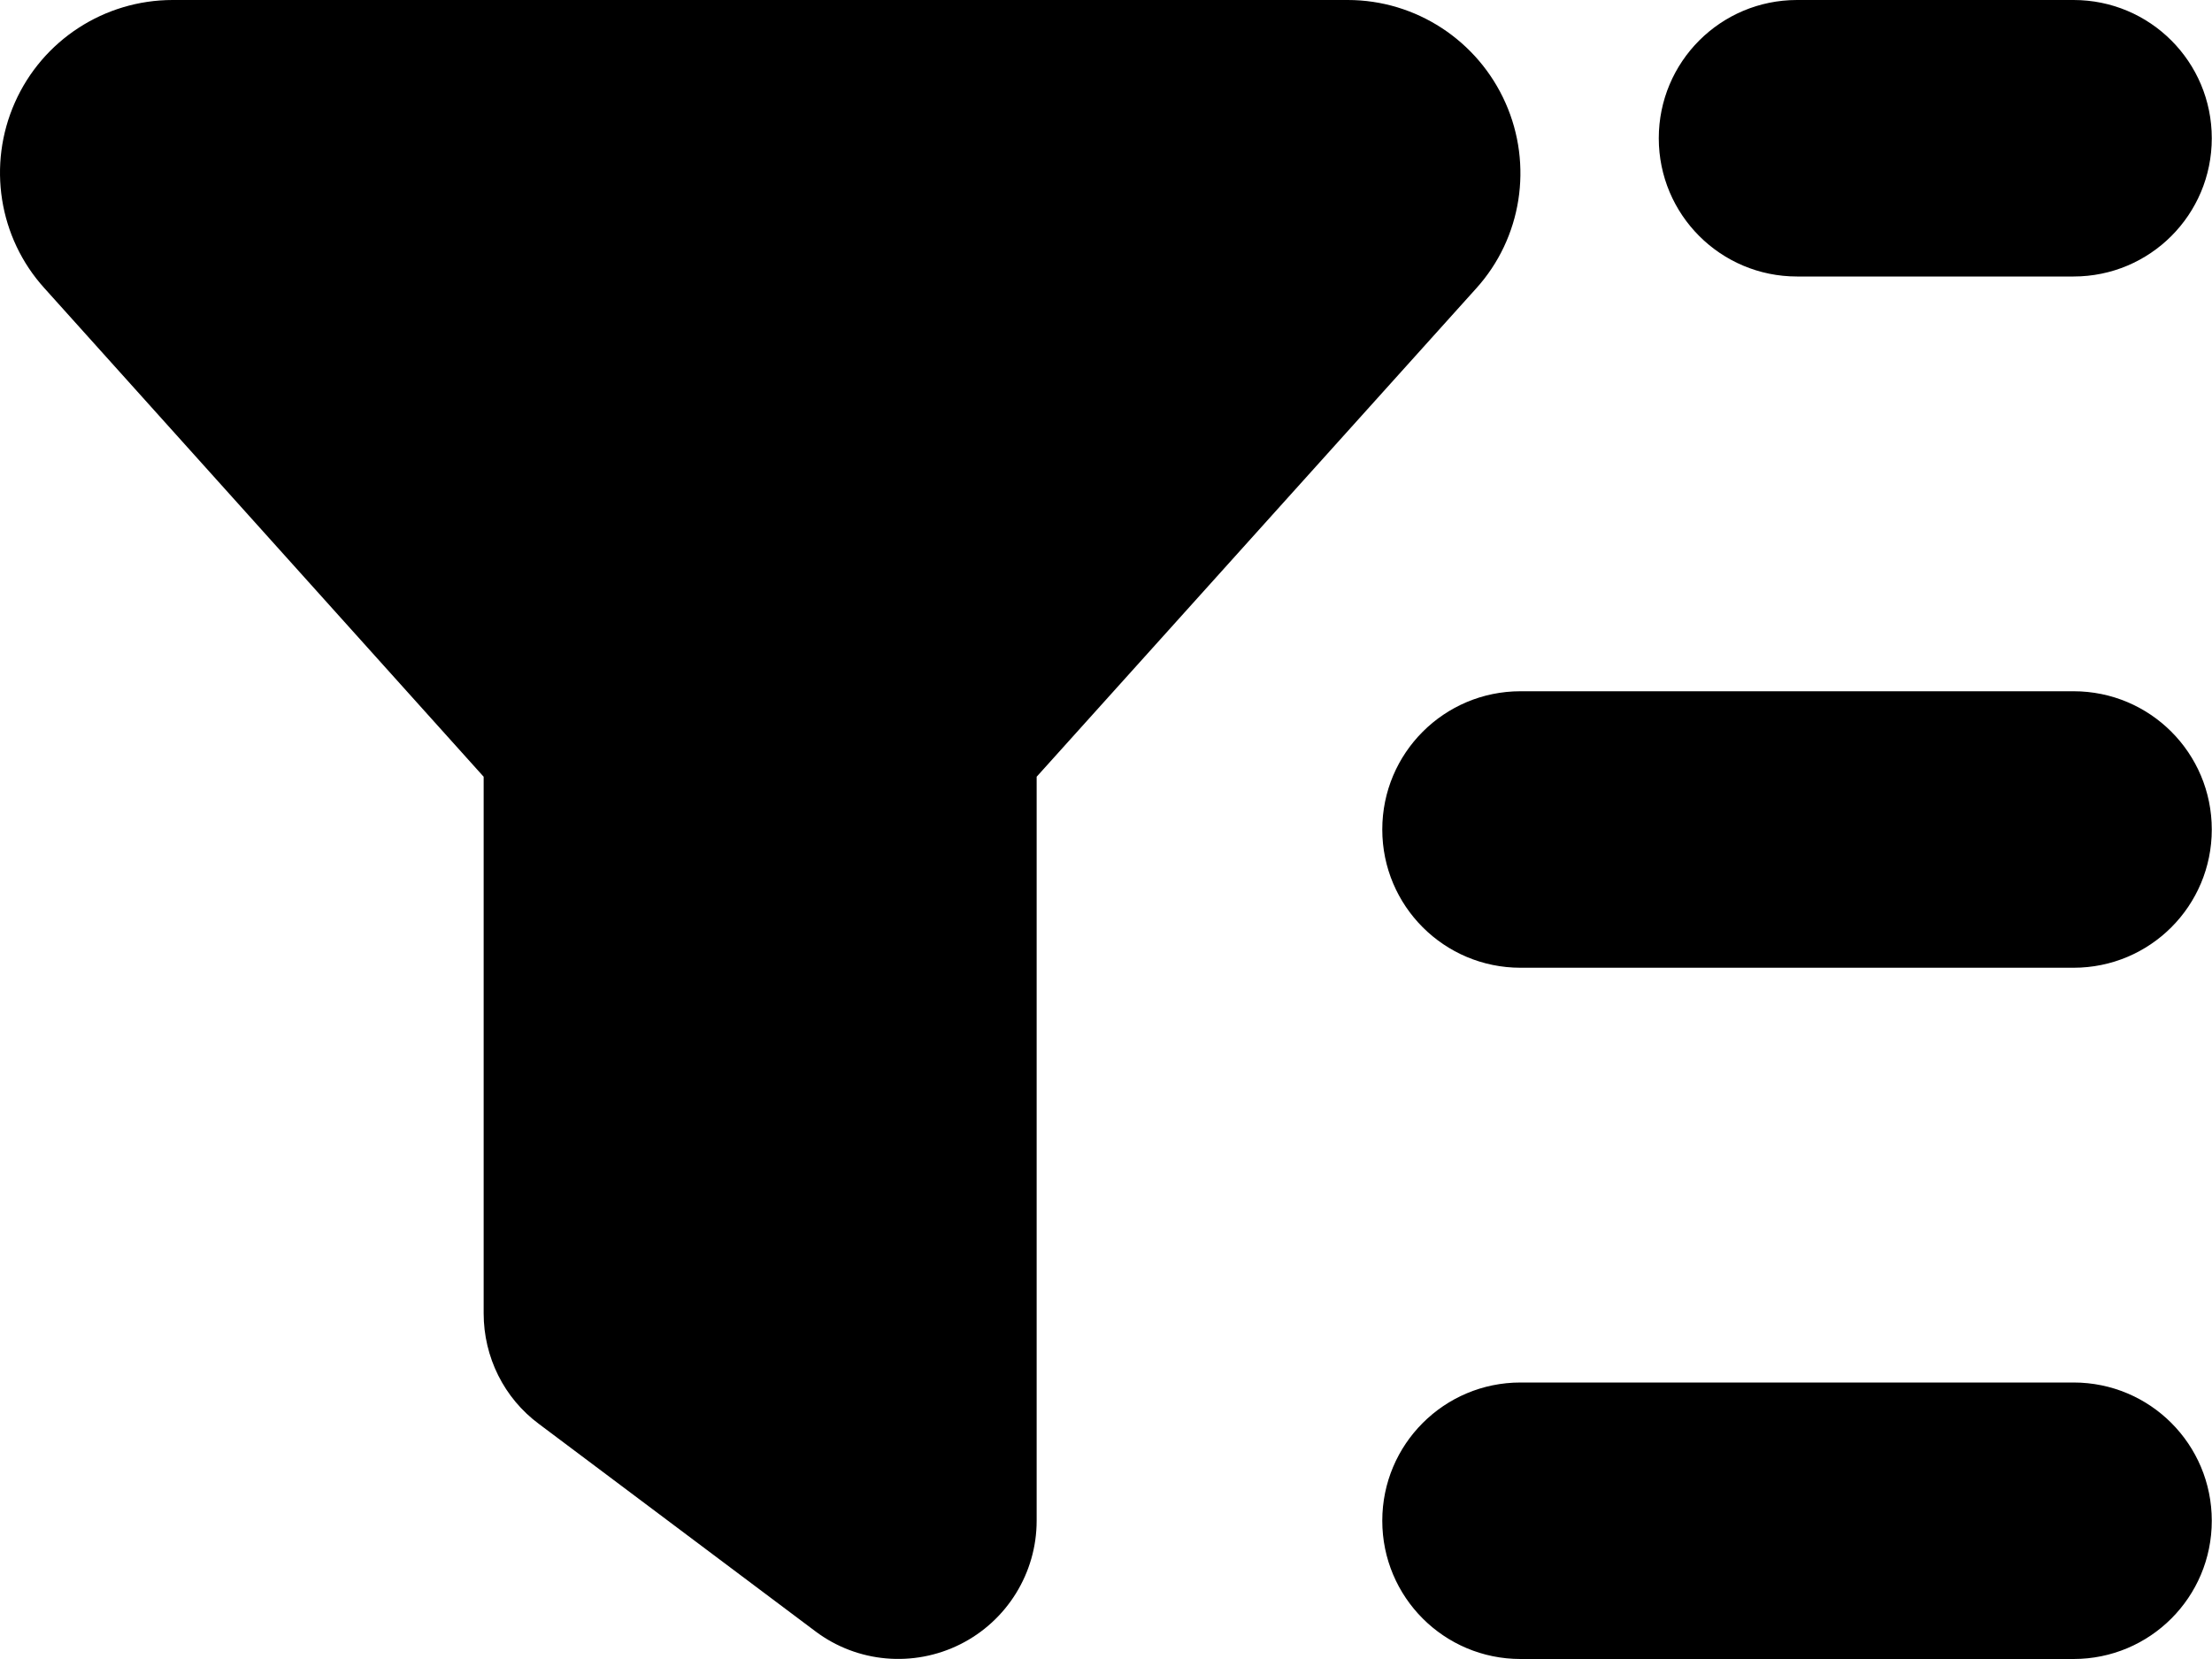 <svg width="20" height="15" viewBox="0 0 20 15" fill="none" xmlns="http://www.w3.org/2000/svg">
<path d="M1.561 0C0.944 0 0.385 0.363 0.135 0.926C-0.115 1.488 -0.013 2.148 0.401 2.605L4.373 7.023V11.875C4.373 12.27 4.557 12.641 4.873 12.875L7.373 14.75C7.752 15.035 8.26 15.078 8.682 14.867C9.104 14.656 9.373 14.223 9.373 13.75V7.023L13.346 2.609C13.76 2.152 13.862 1.492 13.612 0.93C13.362 0.367 12.803 0 12.186 0H1.561ZM13.748 12.5C13.057 12.5 12.498 13.059 12.498 13.75C12.498 14.441 13.057 15 13.748 15H18.748C19.44 15 19.998 14.441 19.998 13.75C19.998 13.059 19.44 12.5 18.748 12.5H13.748ZM12.498 7.5C12.498 8.191 13.057 8.75 13.748 8.75H18.748C19.44 8.75 19.998 8.191 19.998 7.5C19.998 6.809 19.44 6.25 18.748 6.25H13.748C13.057 6.25 12.498 6.809 12.498 7.5ZM16.248 0C15.557 0 14.998 0.559 14.998 1.25C14.998 1.941 15.557 2.5 16.248 2.5H18.748C19.44 2.5 19.998 1.941 19.998 1.25C19.998 0.559 19.44 0 18.748 0H16.248Z" fill="black"/>
</svg>
